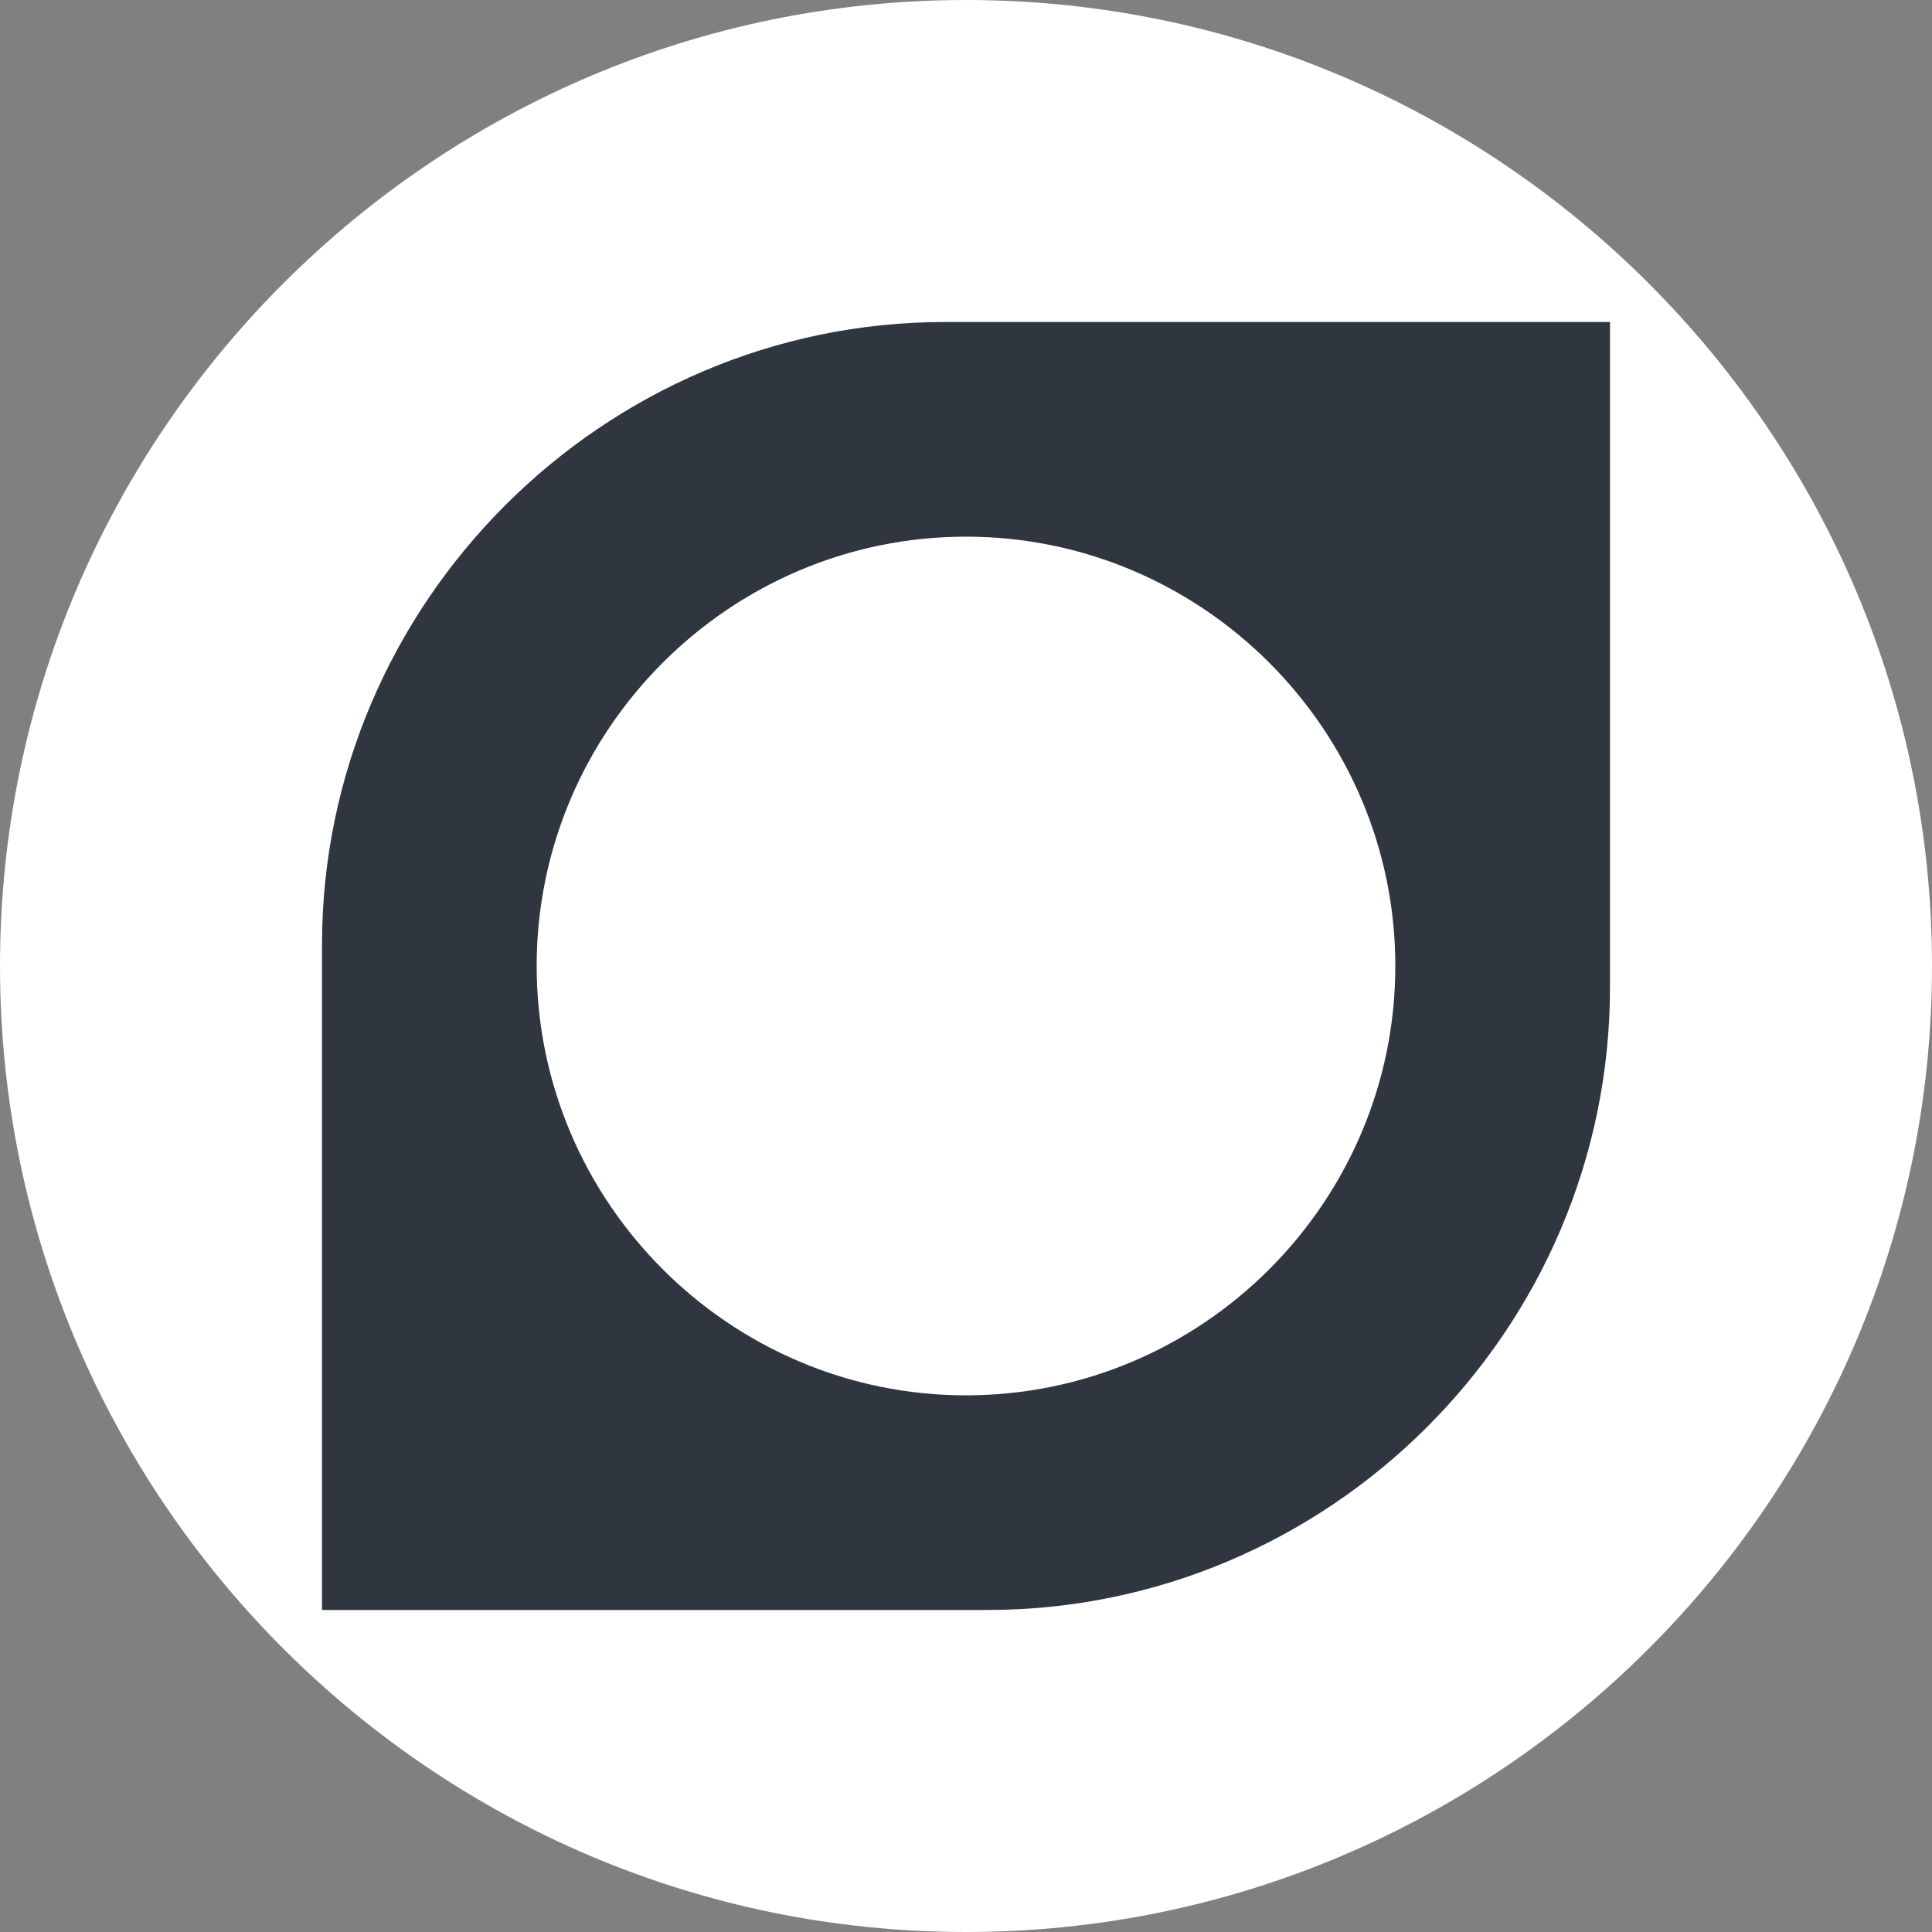 <svg width="36" height="36" viewBox="0 0 36 36" fill="none" xmlns="http://www.w3.org/2000/svg">
    <rect x="0" y="0" width="36" height="36" fill="#808080" stroke="none"/>
    <path fill-rule="evenodd" clip-rule="evenodd" d="M18 36C27.922 36 36 27.922 36 18C36 8.079 27.922 0 18 0C8.079 0 0 8.079 0 18C0 27.922 8.079 36 18 36Z" fill="white"/>
    <path fill-rule="evenodd" clip-rule="evenodd" d="M17.607 6H30V18.393C30 24.793 24.764 30 18.393 30H6V17.607C6 11.236 11.236 6 17.607 6Z" fill="#2F3640"/>
    <path fill-rule="evenodd" clip-rule="evenodd" d="M18 26C22.403 26 26 22.403 26 18C26 13.597 22.403 10 18 10C13.597 10 10 13.597 10 18C10 22.403 13.597 26 18 26Z" fill="white"/>
</svg>